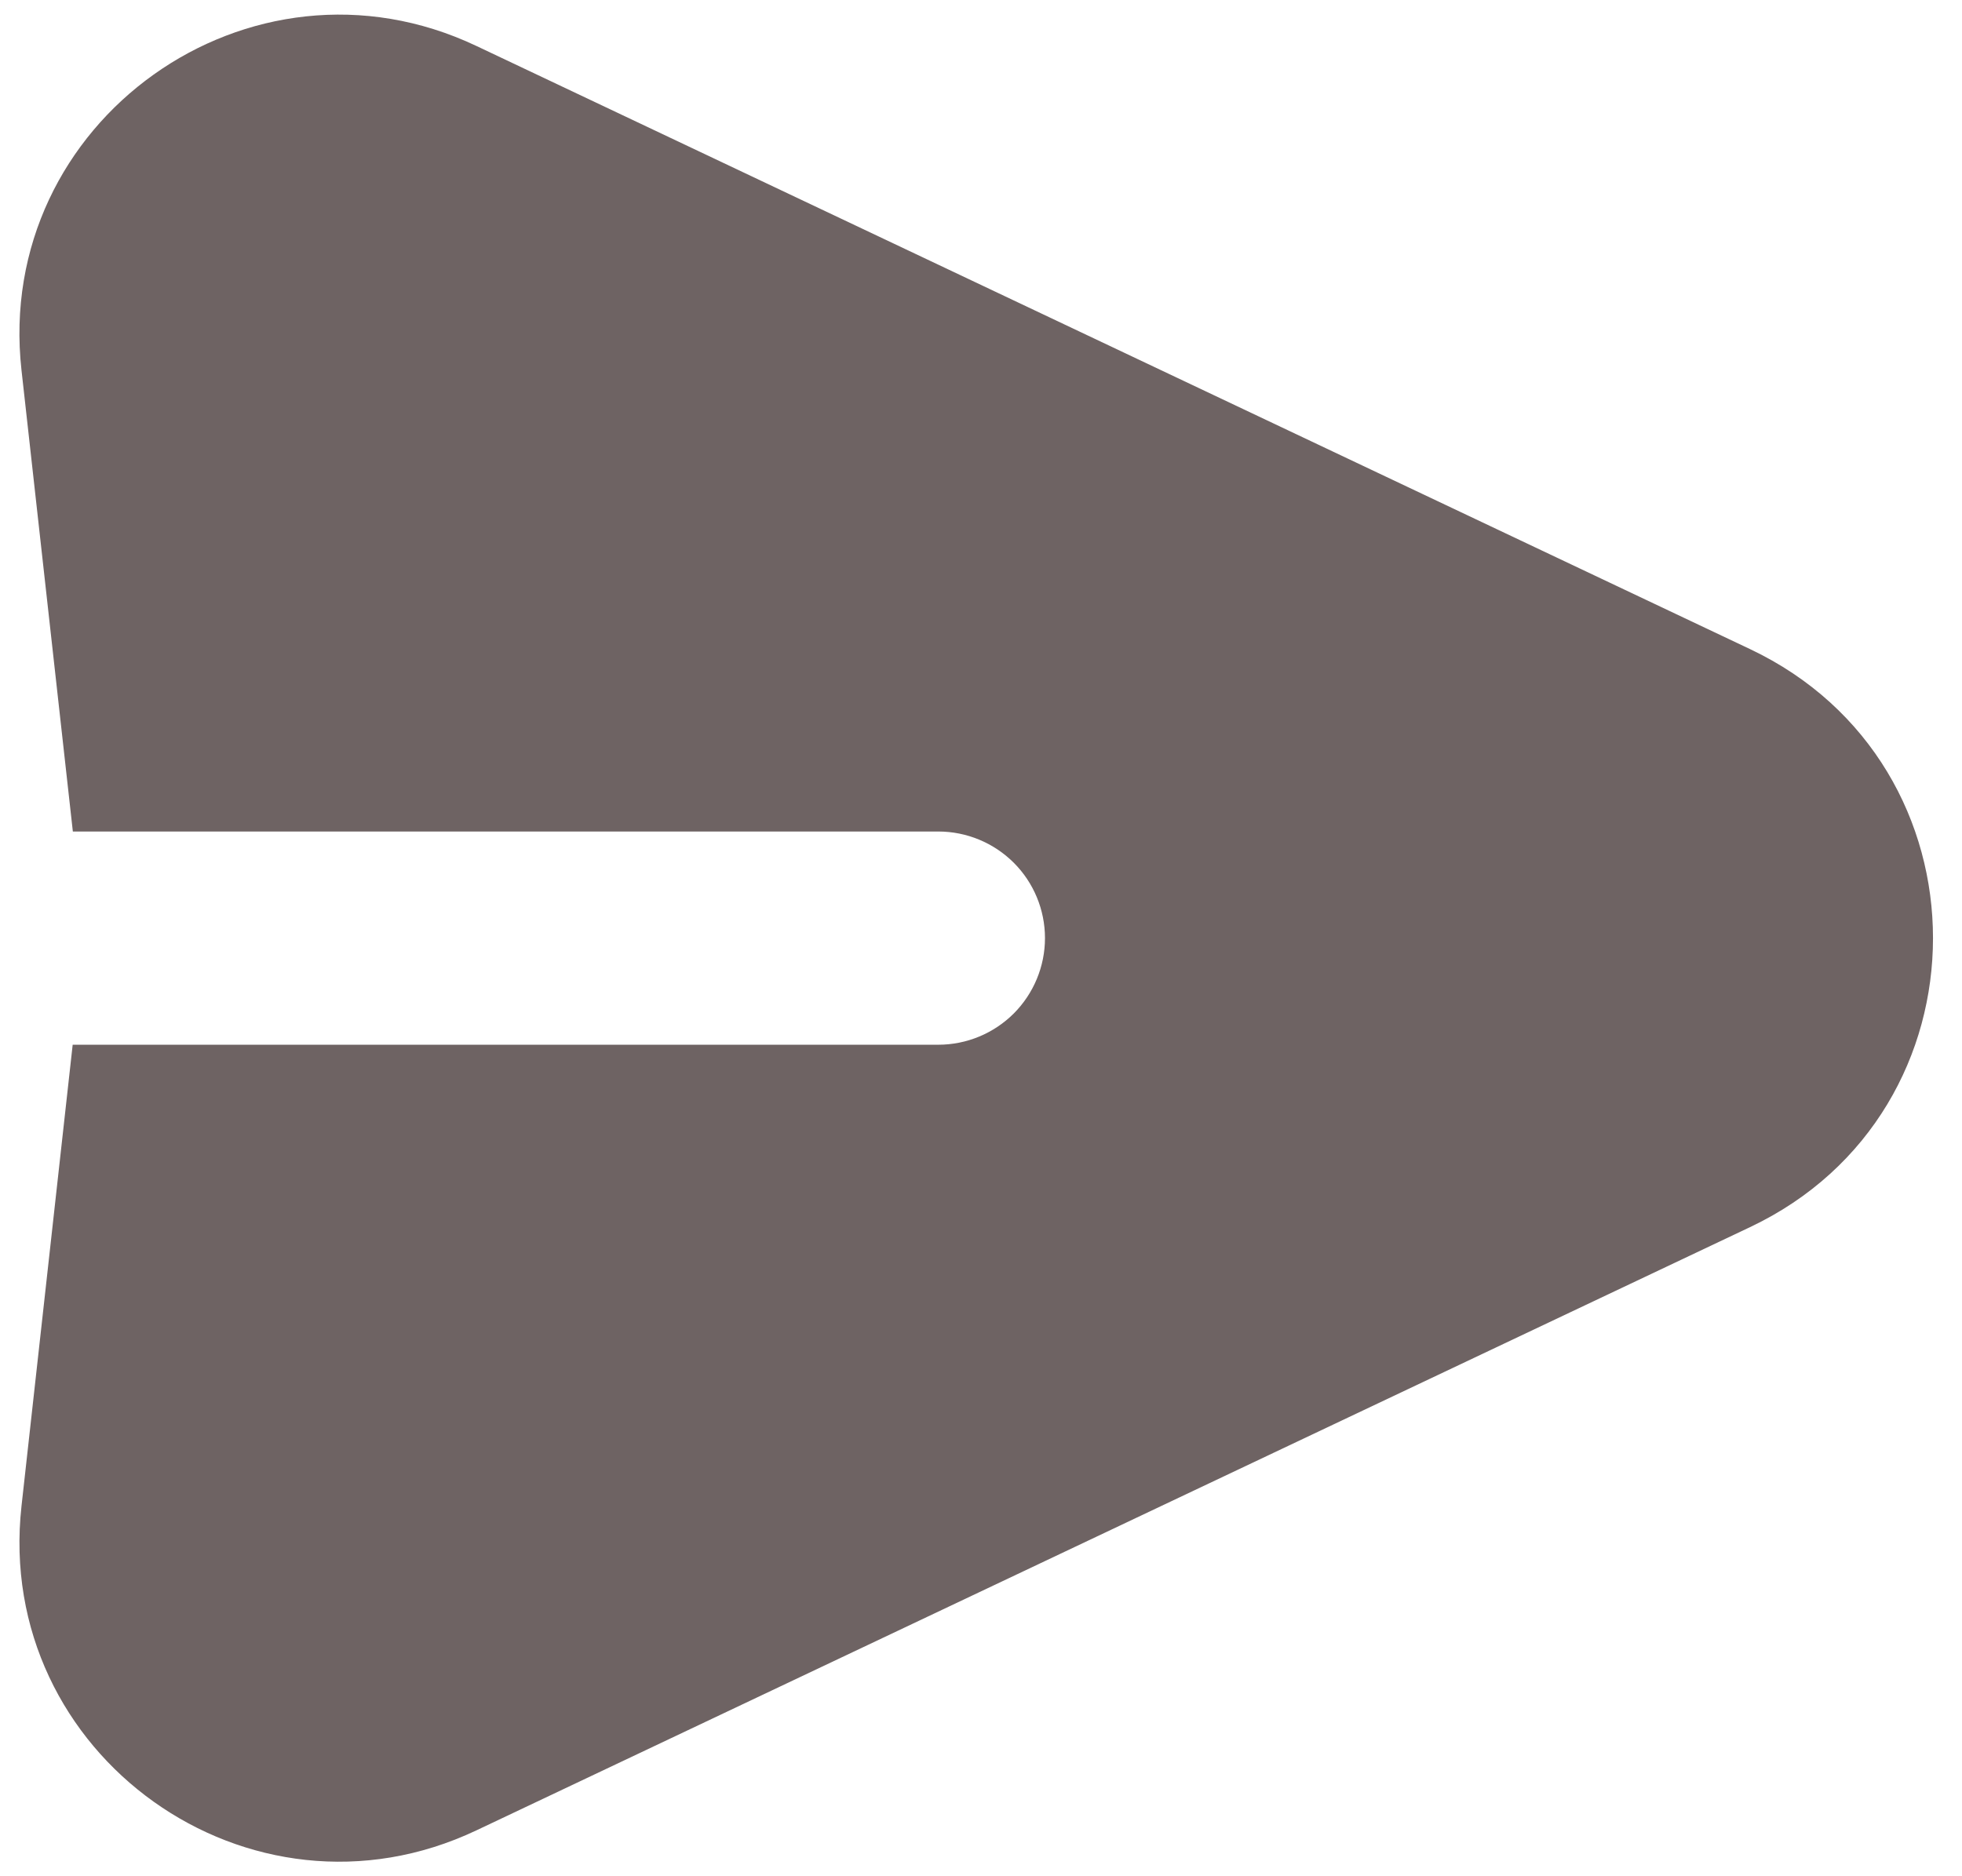 <svg width="23" height="22" viewBox="0 0 23 22" fill="none" xmlns="http://www.w3.org/2000/svg">
<path fill-rule="evenodd" clip-rule="evenodd" d="M0.252 4.341C-0.073 1.424 2.931 -0.719 5.585 0.539L20.515 7.611C23.375 8.965 23.375 13.035 20.515 14.389L5.585 21.462C2.931 22.72 -0.071 20.577 0.252 17.66L0.852 12.25H11C11.331 12.25 11.649 12.118 11.884 11.884C12.118 11.649 12.25 11.331 12.25 11C12.25 10.668 12.118 10.35 11.884 10.116C11.649 9.882 11.331 9.75 11 9.75H0.854L0.252 4.341Z" fill="#6E6363"/>
</svg>
